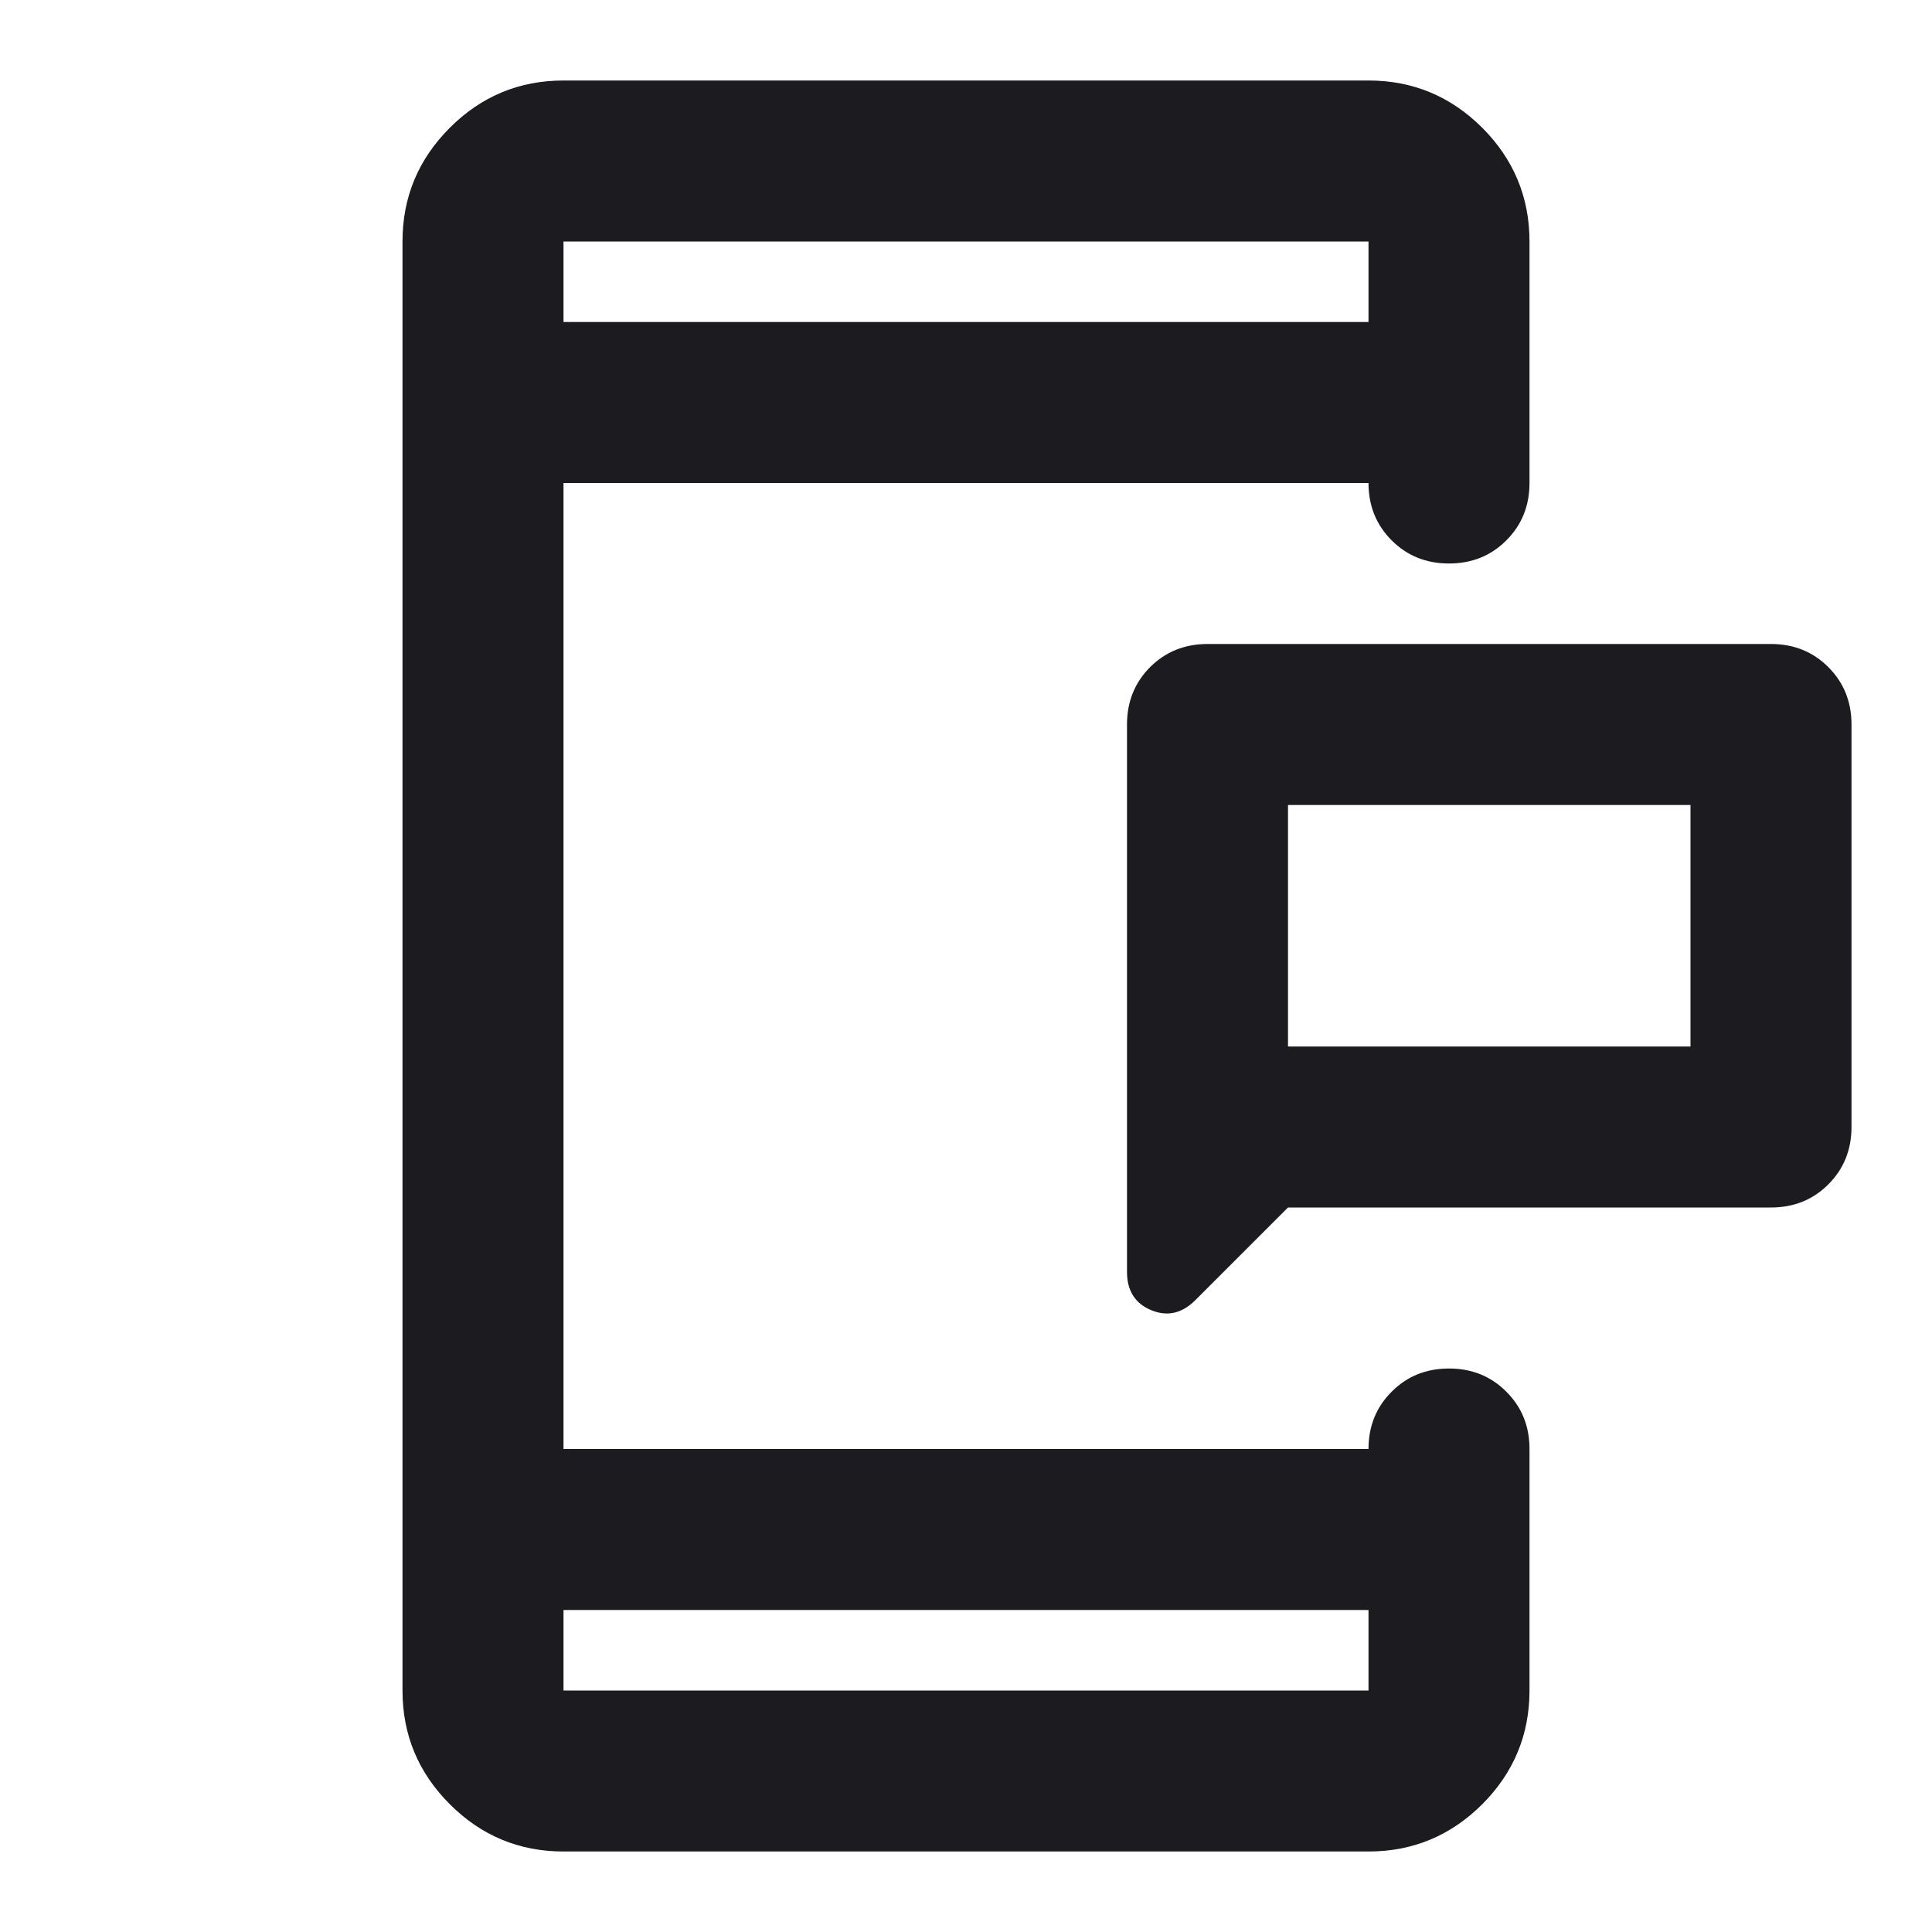 <svg width="24" height="24" viewBox="0 0 24 24" fill="none" xmlns="http://www.w3.org/2000/svg">
    <mask id="mask0_82_7560" style="mask-type:alpha" maskUnits="userSpaceOnUse" x="0" y="0" width="24" height="24">
        <rect width="24" height="24" fill="#D9D9D9"/>
    </mask>
    <g mask="url(#mask0_82_7560)">
        <path d="M16 13H21V10H16V13ZM16 15L14.85 16.15C14.683 16.317 14.5 16.358 14.3 16.275C14.1 16.192 14 16.033 14 15.8V9C14 8.717 14.096 8.479 14.287 8.287C14.479 8.096 14.717 8 15 8H22C22.283 8 22.521 8.096 22.712 8.287C22.904 8.479 23 8.717 23 9V14C23 14.283 22.904 14.521 22.712 14.713C22.521 14.904 22.283 15 22 15H16ZM7 20V21H17V20H7ZM7 4H17V3H7V4ZM7 23C6.45 23 5.979 22.804 5.588 22.413C5.196 22.021 5 21.55 5 21V3C5 2.45 5.196 1.979 5.588 1.587C5.979 1.196 6.45 1 7 1H17C17.55 1 18.021 1.196 18.413 1.587C18.804 1.979 19 2.45 19 3V6C19 6.283 18.904 6.521 18.712 6.713C18.521 6.904 18.283 7 18 7C17.717 7 17.479 6.904 17.288 6.713C17.096 6.521 17 6.283 17 6H7V18H17C17 17.717 17.096 17.479 17.288 17.288C17.479 17.096 17.717 17 18 17C18.283 17 18.521 17.096 18.712 17.288C18.904 17.479 19 17.717 19 18V21C19 21.55 18.804 22.021 18.413 22.413C18.021 22.804 17.55 23 17 23H7Z"
              fill="#1C1B1F"/>
    </g>
</svg>
